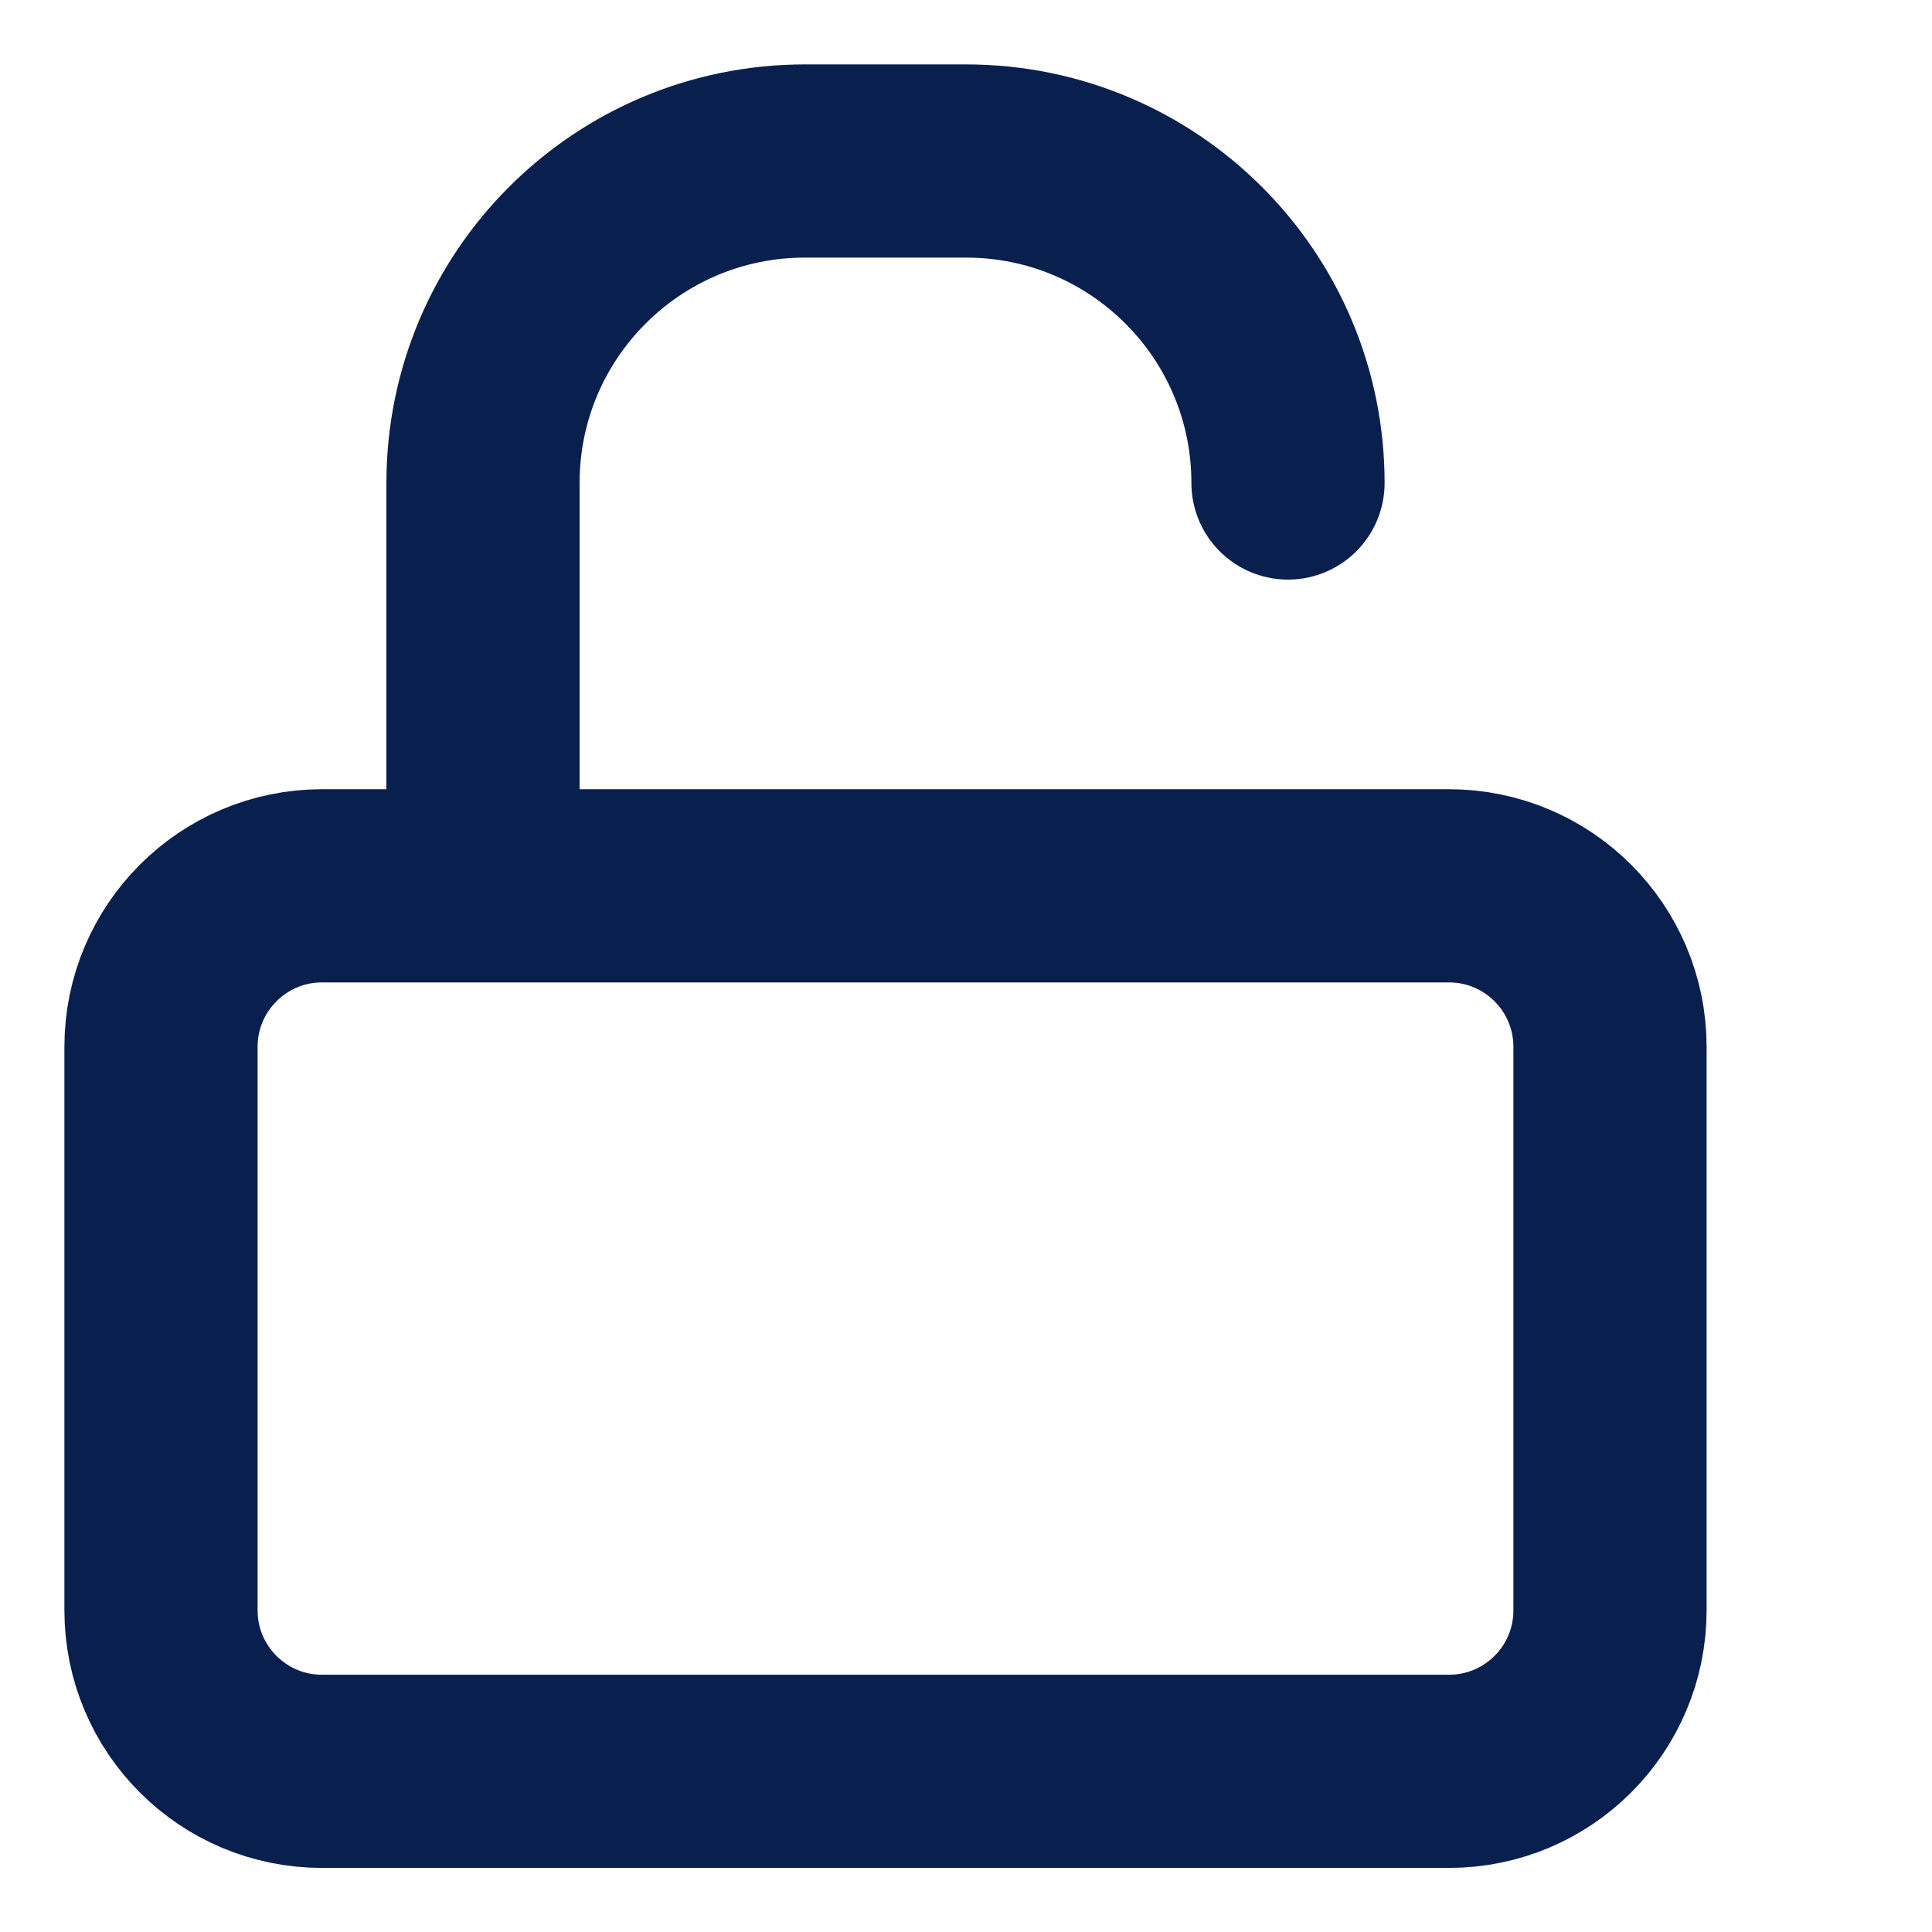 <svg width="12" height="12" viewBox="0 0 12 12" fill="none" xmlns="http://www.w3.org/2000/svg">
<path d="M9 5.502H2C1.448 5.502 1 5.95 1 6.502V10.002C1 10.555 1.448 11.002 2 11.002H9C9.552 11.002 10 10.555 10 10.002V6.502C10 5.95 9.552 5.502 9 5.502Z" stroke="#09204F" stroke-width="1.2" stroke-linecap="round" stroke-linejoin="round"/>
<path d="M3 5V3C3 1.895 3.895 1 5 1H6C7.105 1 8 1.895 8 3V3" stroke="#09204F" stroke-width="1.2" stroke-linecap="round" stroke-linejoin="round"/>
</svg>
